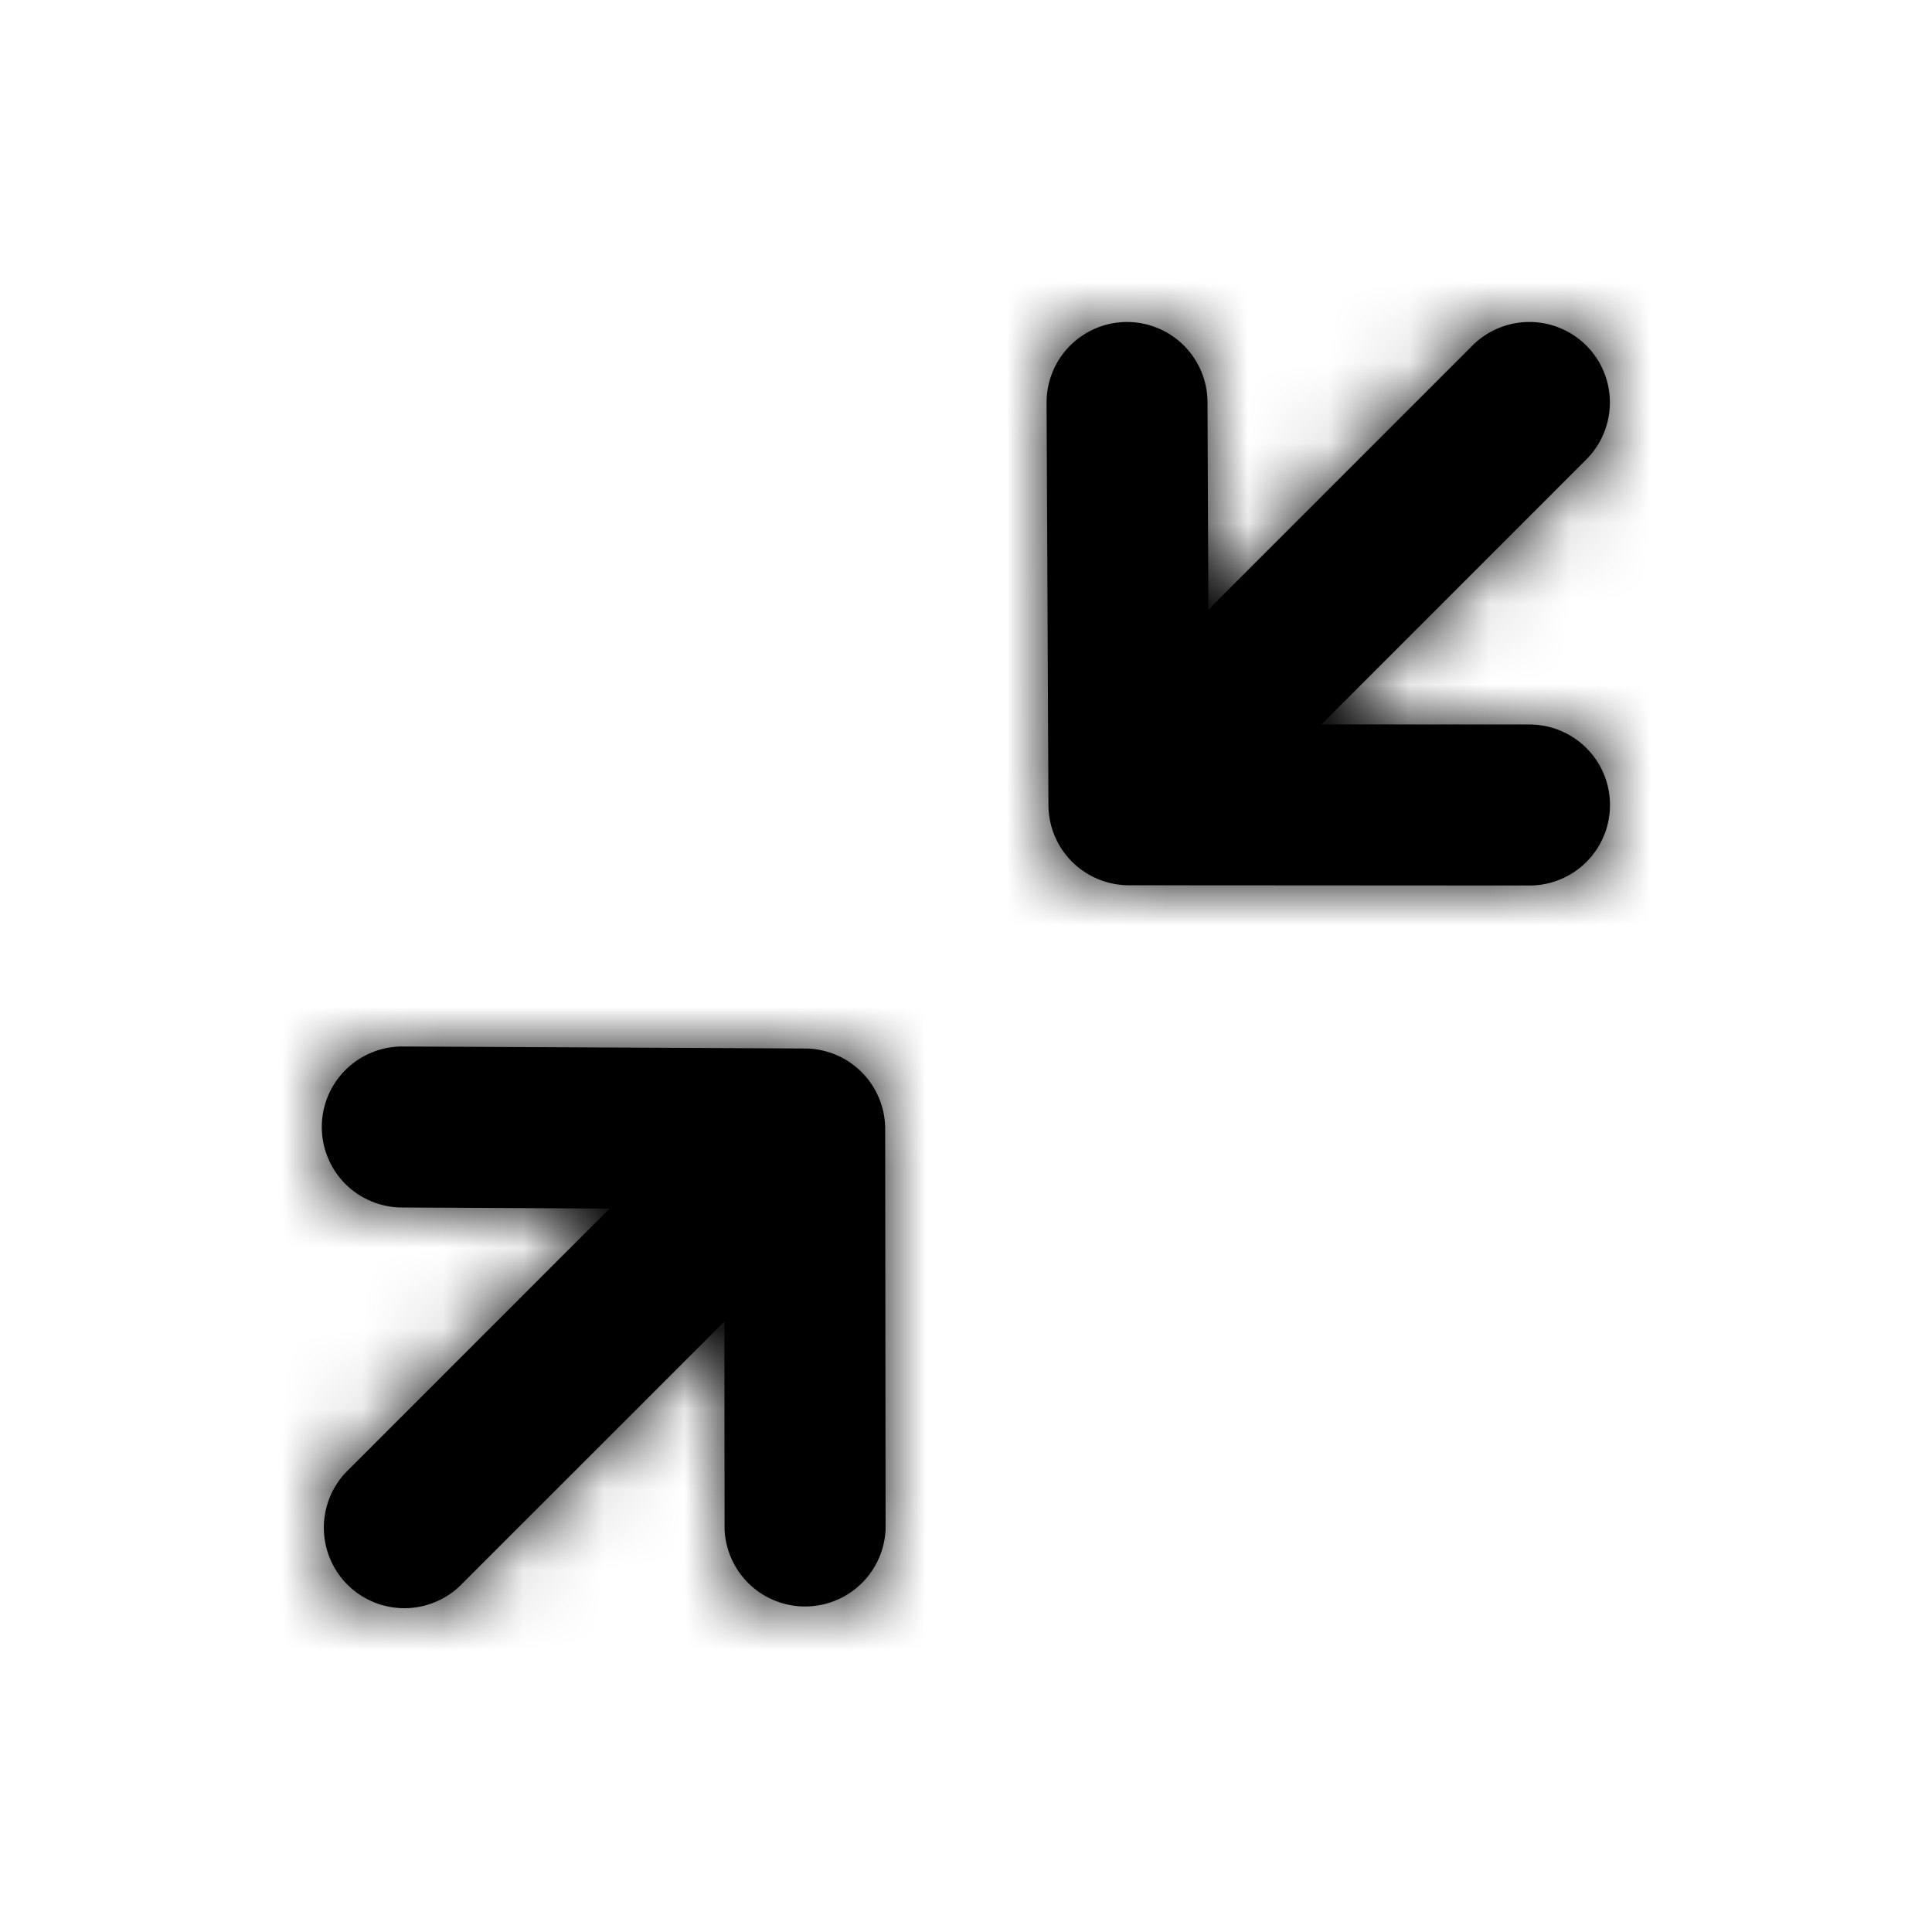 <svg width="24" height="24" xmlns="http://www.w3.org/2000/svg" xmlns:xlink="http://www.w3.org/1999/xlink"><defs><path d="M19 9a1 1 0 0 1 0 2l-4.976-.003a1 1 0 0 1-1-.995l-.023-4.997A1 1 0 0 1 13.995 4H14a1 1 0 0 1 1 .995l.011 2.578 3.28-3.28a1 1 0 1 1 1.415 1.414l-3.291 3.292L19 9zm-8.998 4.025a1 1 0 0 1 .994 1l.005 4.974a1.001 1.001 0 0 1-2 .002l-.002-2.585-3.292 3.291a1 1 0 0 1-1.413-1.414l3.279-3.28L4.995 15A1 1 0 0 1 5 13h.005l4.997.025z" id="a"/></defs><g fill-rule="evenodd"><mask id="b"><use xlink:href="#a"/></mask><use xlink:href="#a"/><g mask="url(#b)"><rect width="24" height="24"/></g></g></svg>